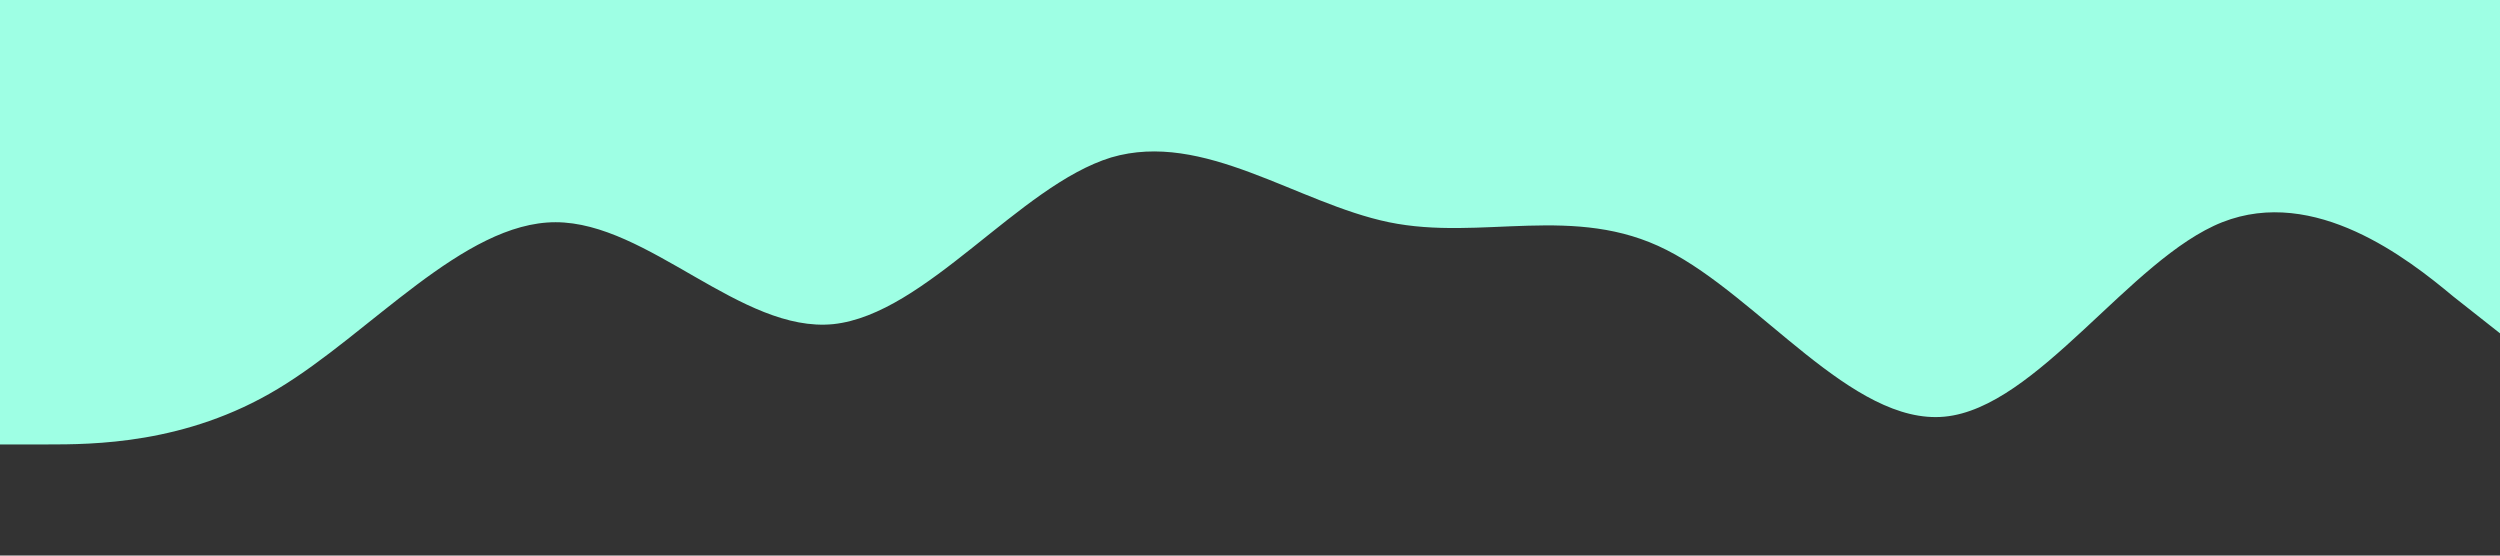 <?xml version="1.0" standalone="no"?><svg xmlns="http://www.w3.org/2000/svg" viewBox="0 0 1440 320"><rect x="0" y="0" width="1440" height="320" fill="#333333" stroke="none"/><path fill="#9effe4" fill-opacity="1" d="M0,256L26.7,256C53.3,256,107,256,160,224C213.3,192,267,128,320,128C373.3,128,427,192,480,186.7C533.3,181,587,107,640,90.7C693.3,75,747,117,800,128C853.3,139,907,117,960,144C1013.3,171,1067,245,1120,240C1173.3,235,1227,149,1280,128C1333.3,107,1387,149,1413,170.7L1440,192L1440,0L1413.3,0C1386.7,0,1333,0,1280,0C1226.7,0,1173,0,1120,0C1066.7,0,1013,0,960,0C906.7,0,853,0,800,0C746.7,0,693,0,640,0C586.7,0,533,0,480,0C426.7,0,373,0,320,0C266.7,0,213,0,160,0C106.7,0,53,0,27,0L0,0Z"></path></svg>
